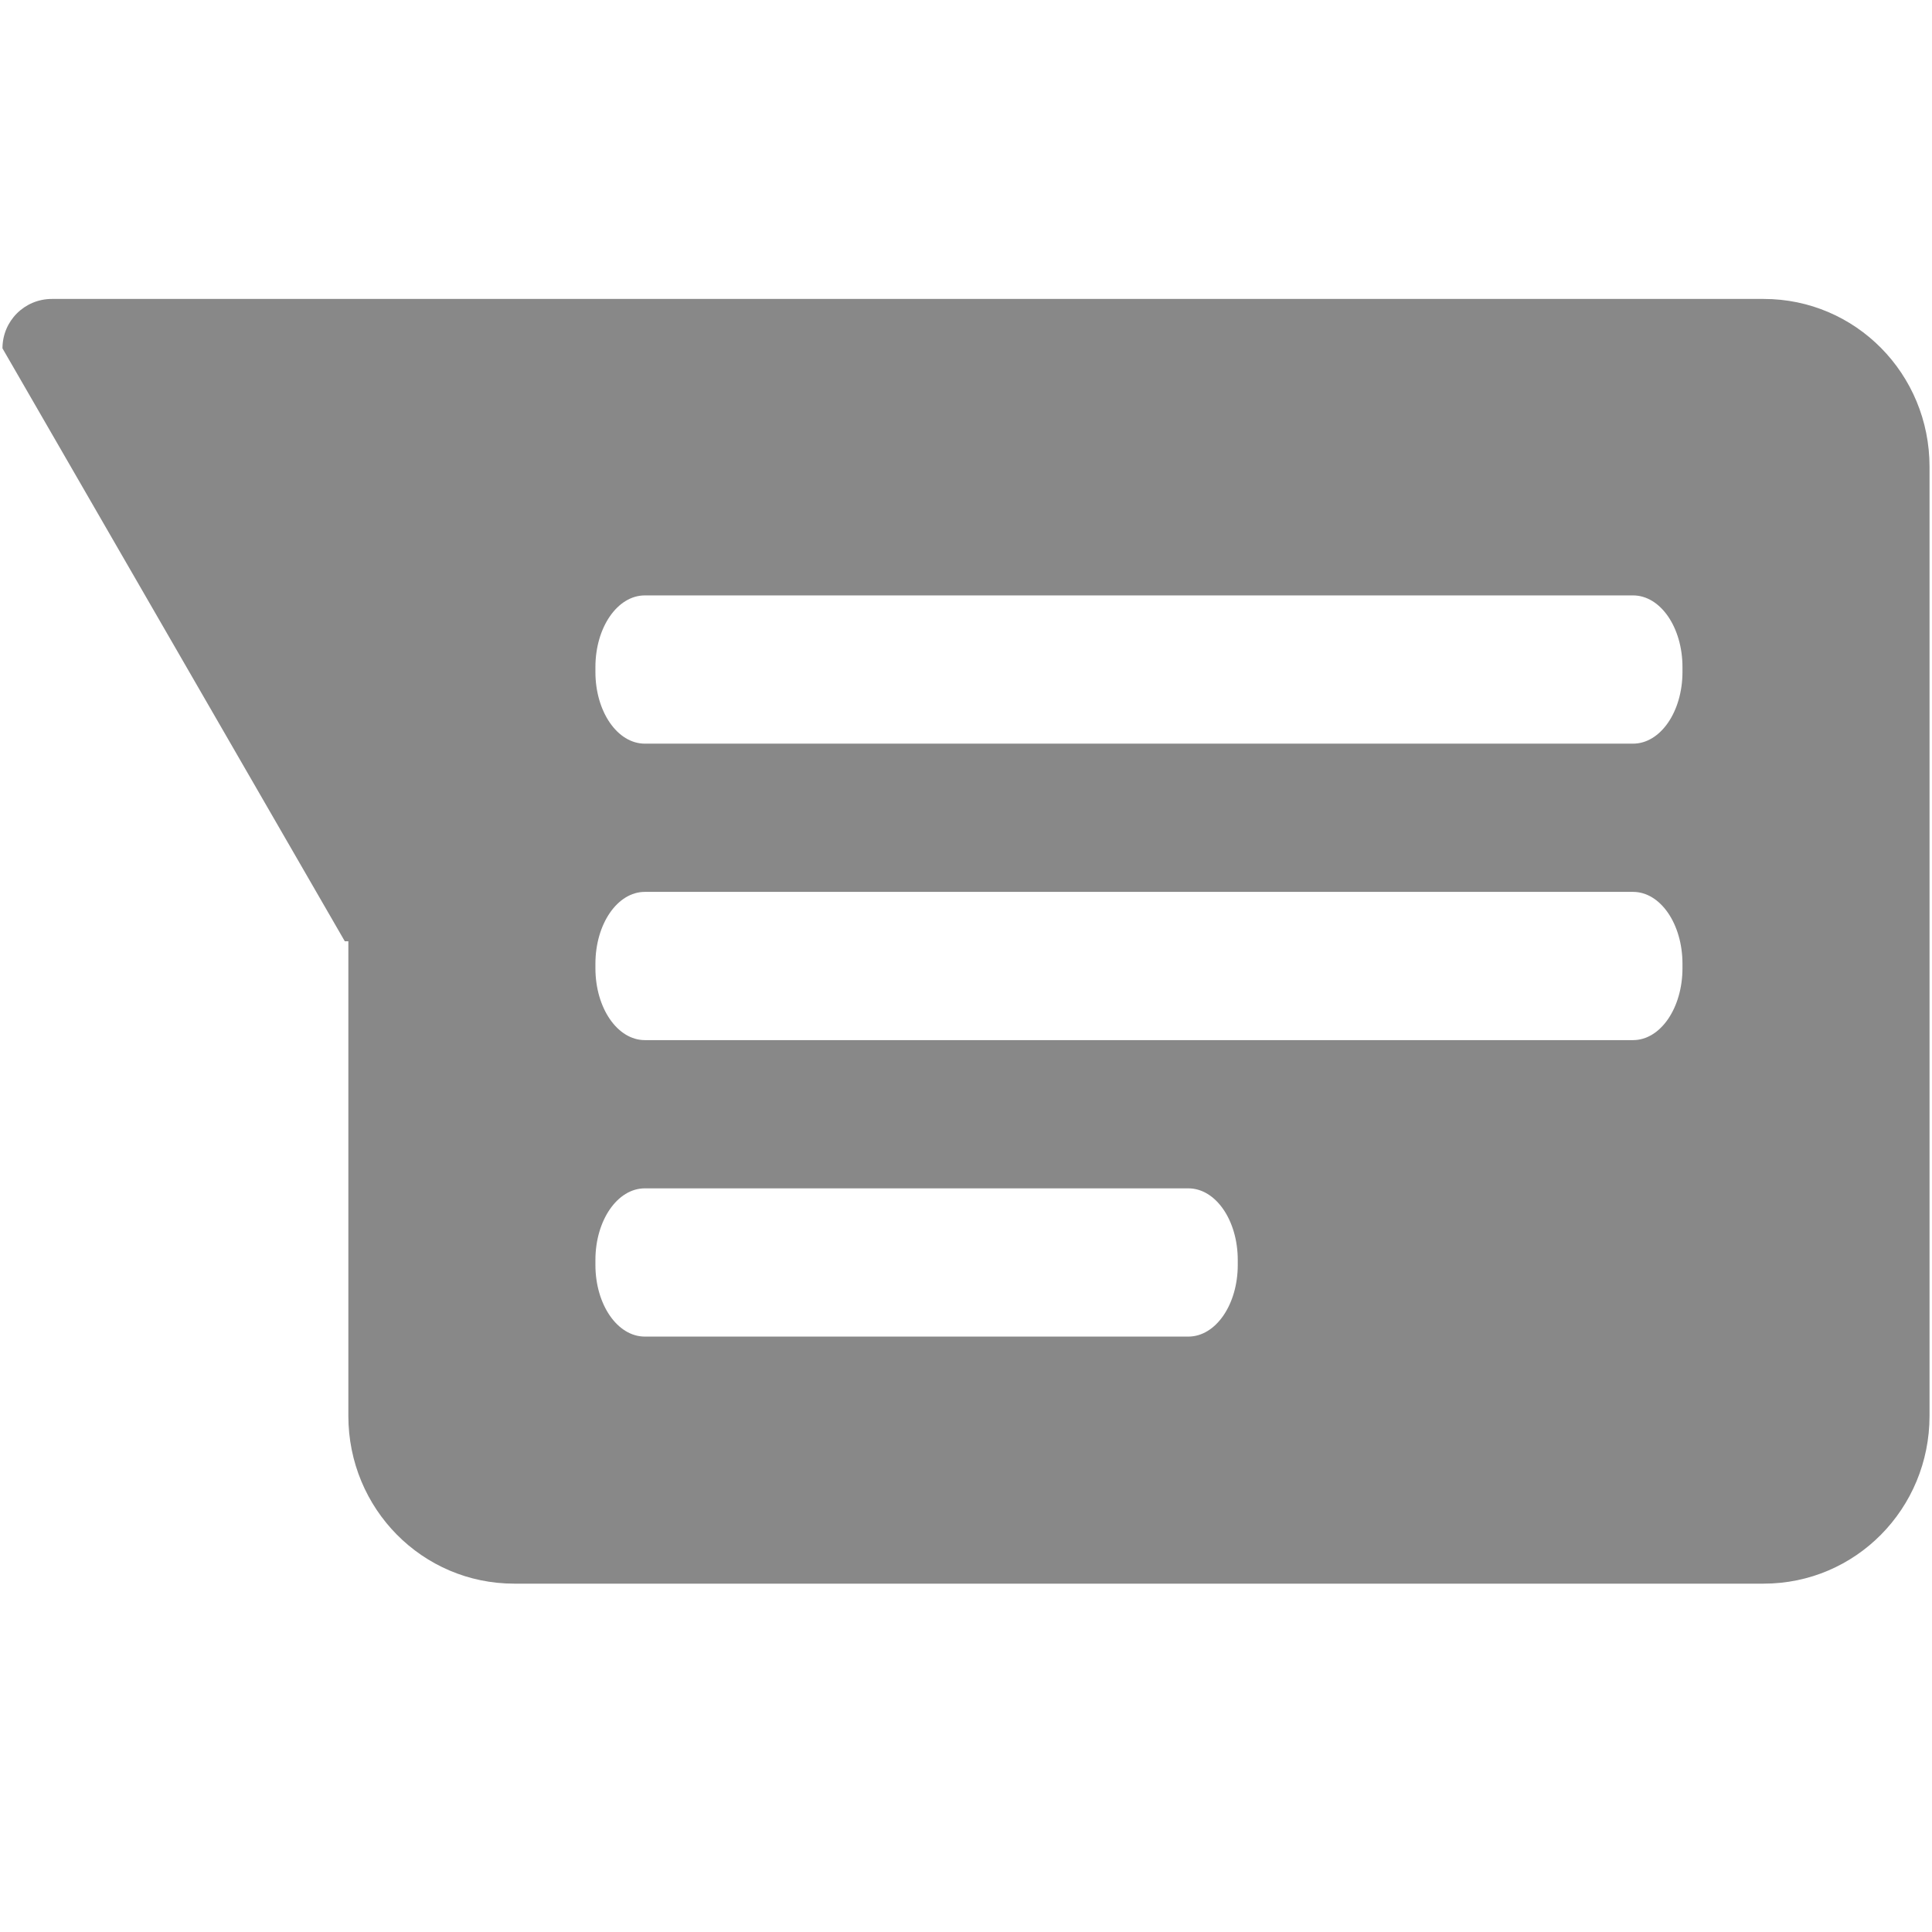 <?xml version="1.0" encoding="UTF-8" standalone="no"?>
<!-- Created with Inkscape (http://www.inkscape.org/) -->

<svg
   xmlns:dc="http://purl.org/dc/elements/1.1/"
   xmlns:cc="http://creativecommons.org/ns#"
   xmlns:rdf="http://www.w3.org/1999/02/22-rdf-syntax-ns#"
   xmlns:svg="http://www.w3.org/2000/svg"
   xmlns="http://www.w3.org/2000/svg"
   xmlns:sodipodi="http://sodipodi.sourceforge.net/DTD/sodipodi-0.dtd"
   xmlns:inkscape="http://www.inkscape.org/namespaces/inkscape"
   width="391"
   height="391"
   viewBox="0 0 391 391"
   version="1.1"
   id="SVGRoot"
   inkscape:version="0.92.4 (5da689c313, 2019-01-14)"
   sodipodi:docname="Chats2.svg">
  <defs
     id="defs10" />
  <sodipodi:namedview
     id="base"
     pagecolor="#ffffff"
     bordercolor="#666666"
     borderopacity="1.0"
     inkscape:pageopacity="0.0"
     inkscape:pageshadow="2"
     inkscape:zoom="1.01"
     inkscape:cx="200.5"
     inkscape:cy="150.10396"
     inkscape:document-units="px"
     inkscape:current-layer="layer1"
     showgrid="true"
     inkscape:window-width="1280"
     inkscape:window-height="657"
     inkscape:window-x="-8"
     inkscape:window-y="-8"
     inkscape:window-maximized="1"
     fit-margin-top="0"
     fit-margin-left="0"
     fit-margin-right="0"
     fit-margin-bottom="0">
    <inkscape:grid
       type="xygrid"
       id="grid32"
       originx="-49.5"
       originy="-139.5" />
  </sodipodi:namedview>
  <g
     inkscape:label="Layer 1"
     inkscape:groupmode="layer"
     id="layer1"
     transform="translate(-49.5,30.5)">
    <path
       style="fill:#888888;fill-opacity:1;stroke:#000000;stroke-opacity:0"
       d="m 60,30 c -5.54,0 -10,4.46 -10,10 l 69.283,120 H 120 v 96.039 C 120,274.853 134.97,290 153.564,290 h 252.871 C 425.03,290 440,274.853 440,256.039 V 63.961 C 440,45.147 425.03,30 406.436,30 H 160 153.564 Z m 120,60 h 200 c 5.54,0 10,6.47 10,14.506 v 0.988 C 390,113.53 385.54,120 380,120 H 180 c -5.54,0 -10,-6.47 -10,-14.506 v -0.988 C 170,96.47 174.46,90 180,90 Z m 0,60 h 200 c 5.54,0 10,6.492 10,14.555 v 0.891 C 390,173.508 385.54,180 380,180 H 180 c -5.54,0 -10,-6.492 -10,-14.555 v -0.891 C 170,156.492 174.46,150 180,150 Z m 0,60 h 110 c 5.54,0 10,6.47 10,14.506 v 0.988 C 300,233.53 295.54,240 290,240 H 180 c -5.54,0 -10,-6.47 -10,-14.506 v -0.988 C 170,216.47 174.46,210 180,210 Z"
       id="rect30"
       inkscape:connector-curvature="0" />
  </g>
</svg>
